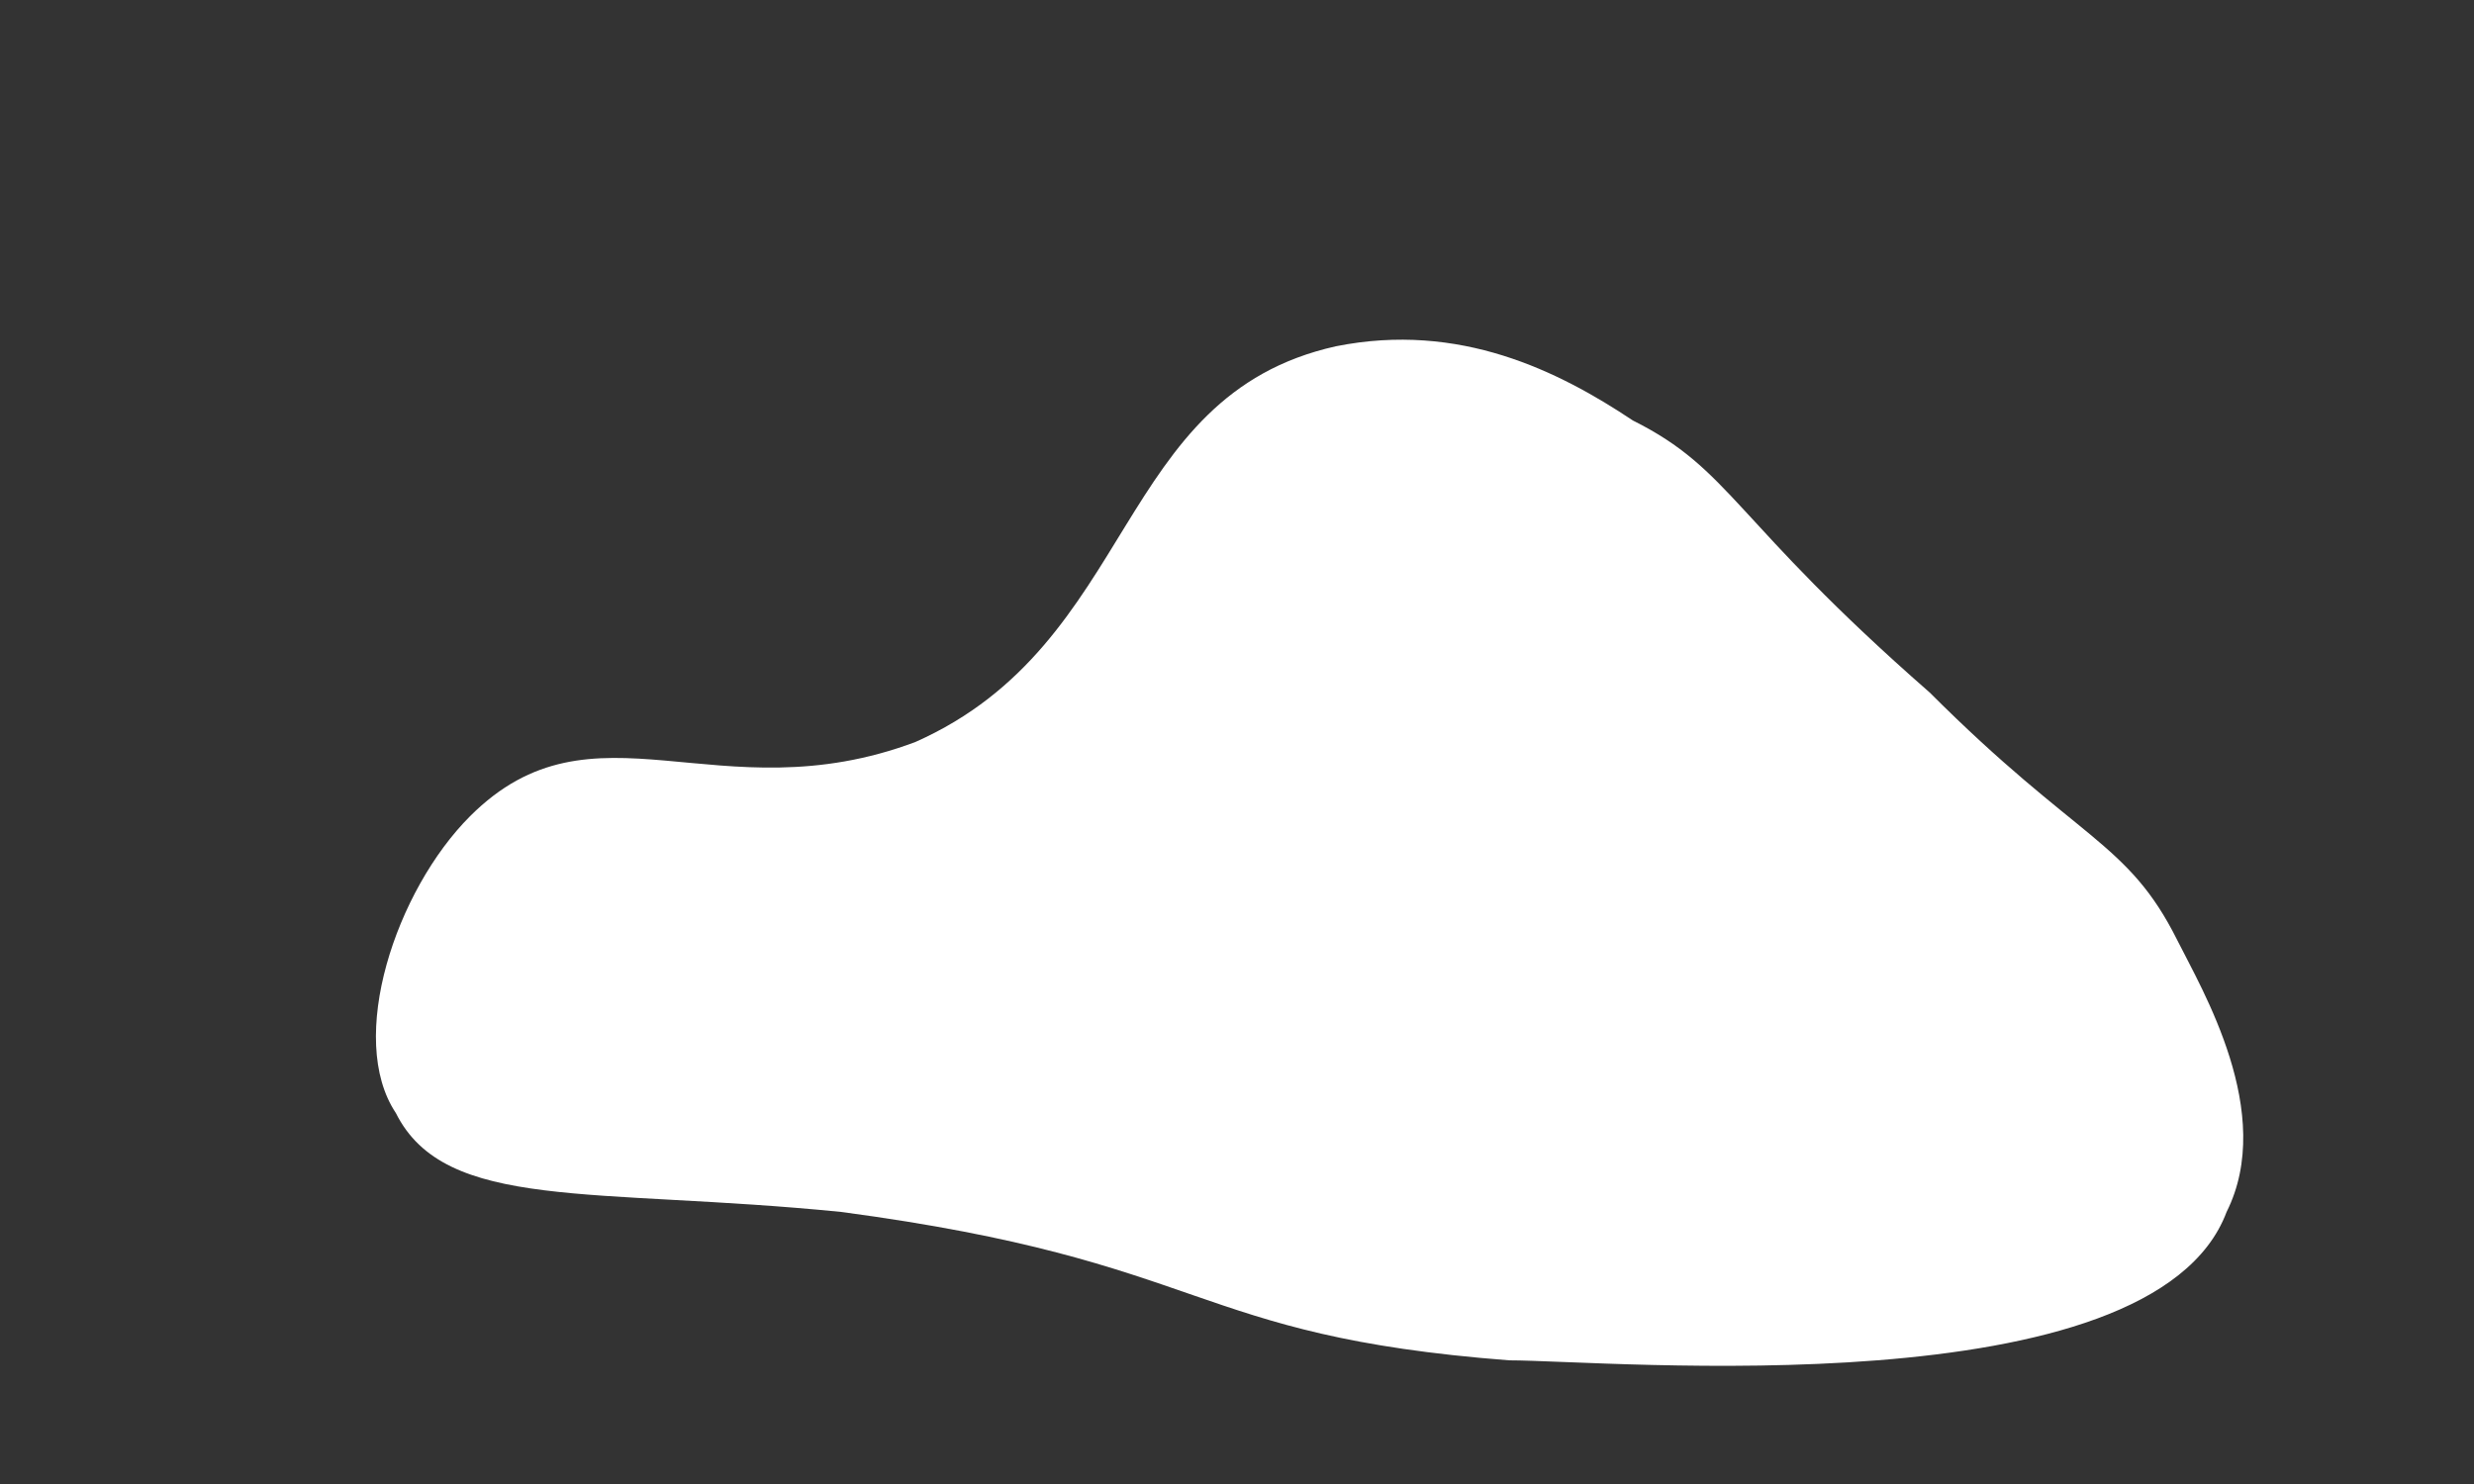 <?xml version="1.0" encoding="utf-8"?>
<!-- Generator: Adobe Illustrator 25.2.1, SVG Export Plug-In . SVG Version: 6.00 Build 0)  -->
<svg version="1.1" id="Capa_1" xmlns="http://www.w3.org/2000/svg" xmlns:xlink="http://www.w3.org/1999/xlink" x="0px" y="0px"
	 viewBox="0 0 10 6" style="enable-background:new 0 0 10 6;" xml:space="preserve">
<rect x="0" y="0" width="10" height="6" fill="#333333" stroke="none"/>
<style type="text/css">
	.st0{fill:#FFFFFF;}
</style>
<path class="st0" d="M8.8,3.8C8.9,4,9.2,4.5,9,4.9C8.7,5.7,6.5,5.5,6.1,5.5C4.8,5.4,4.9,5.1,3.4,4.9c-1-0.1-1.6,0-1.8-0.4
	c-0.2-0.3,0-0.9,0.3-1.2c0.5-0.5,1,0,1.8-0.3c0.9-0.4,0.8-1.4,1.7-1.6c0.5-0.1,0.9,0.1,1.2,0.3C7,1.9,7,2.1,7.8,2.8
	C8.4,3.4,8.6,3.4,8.8,3.8z"/>
</svg>
